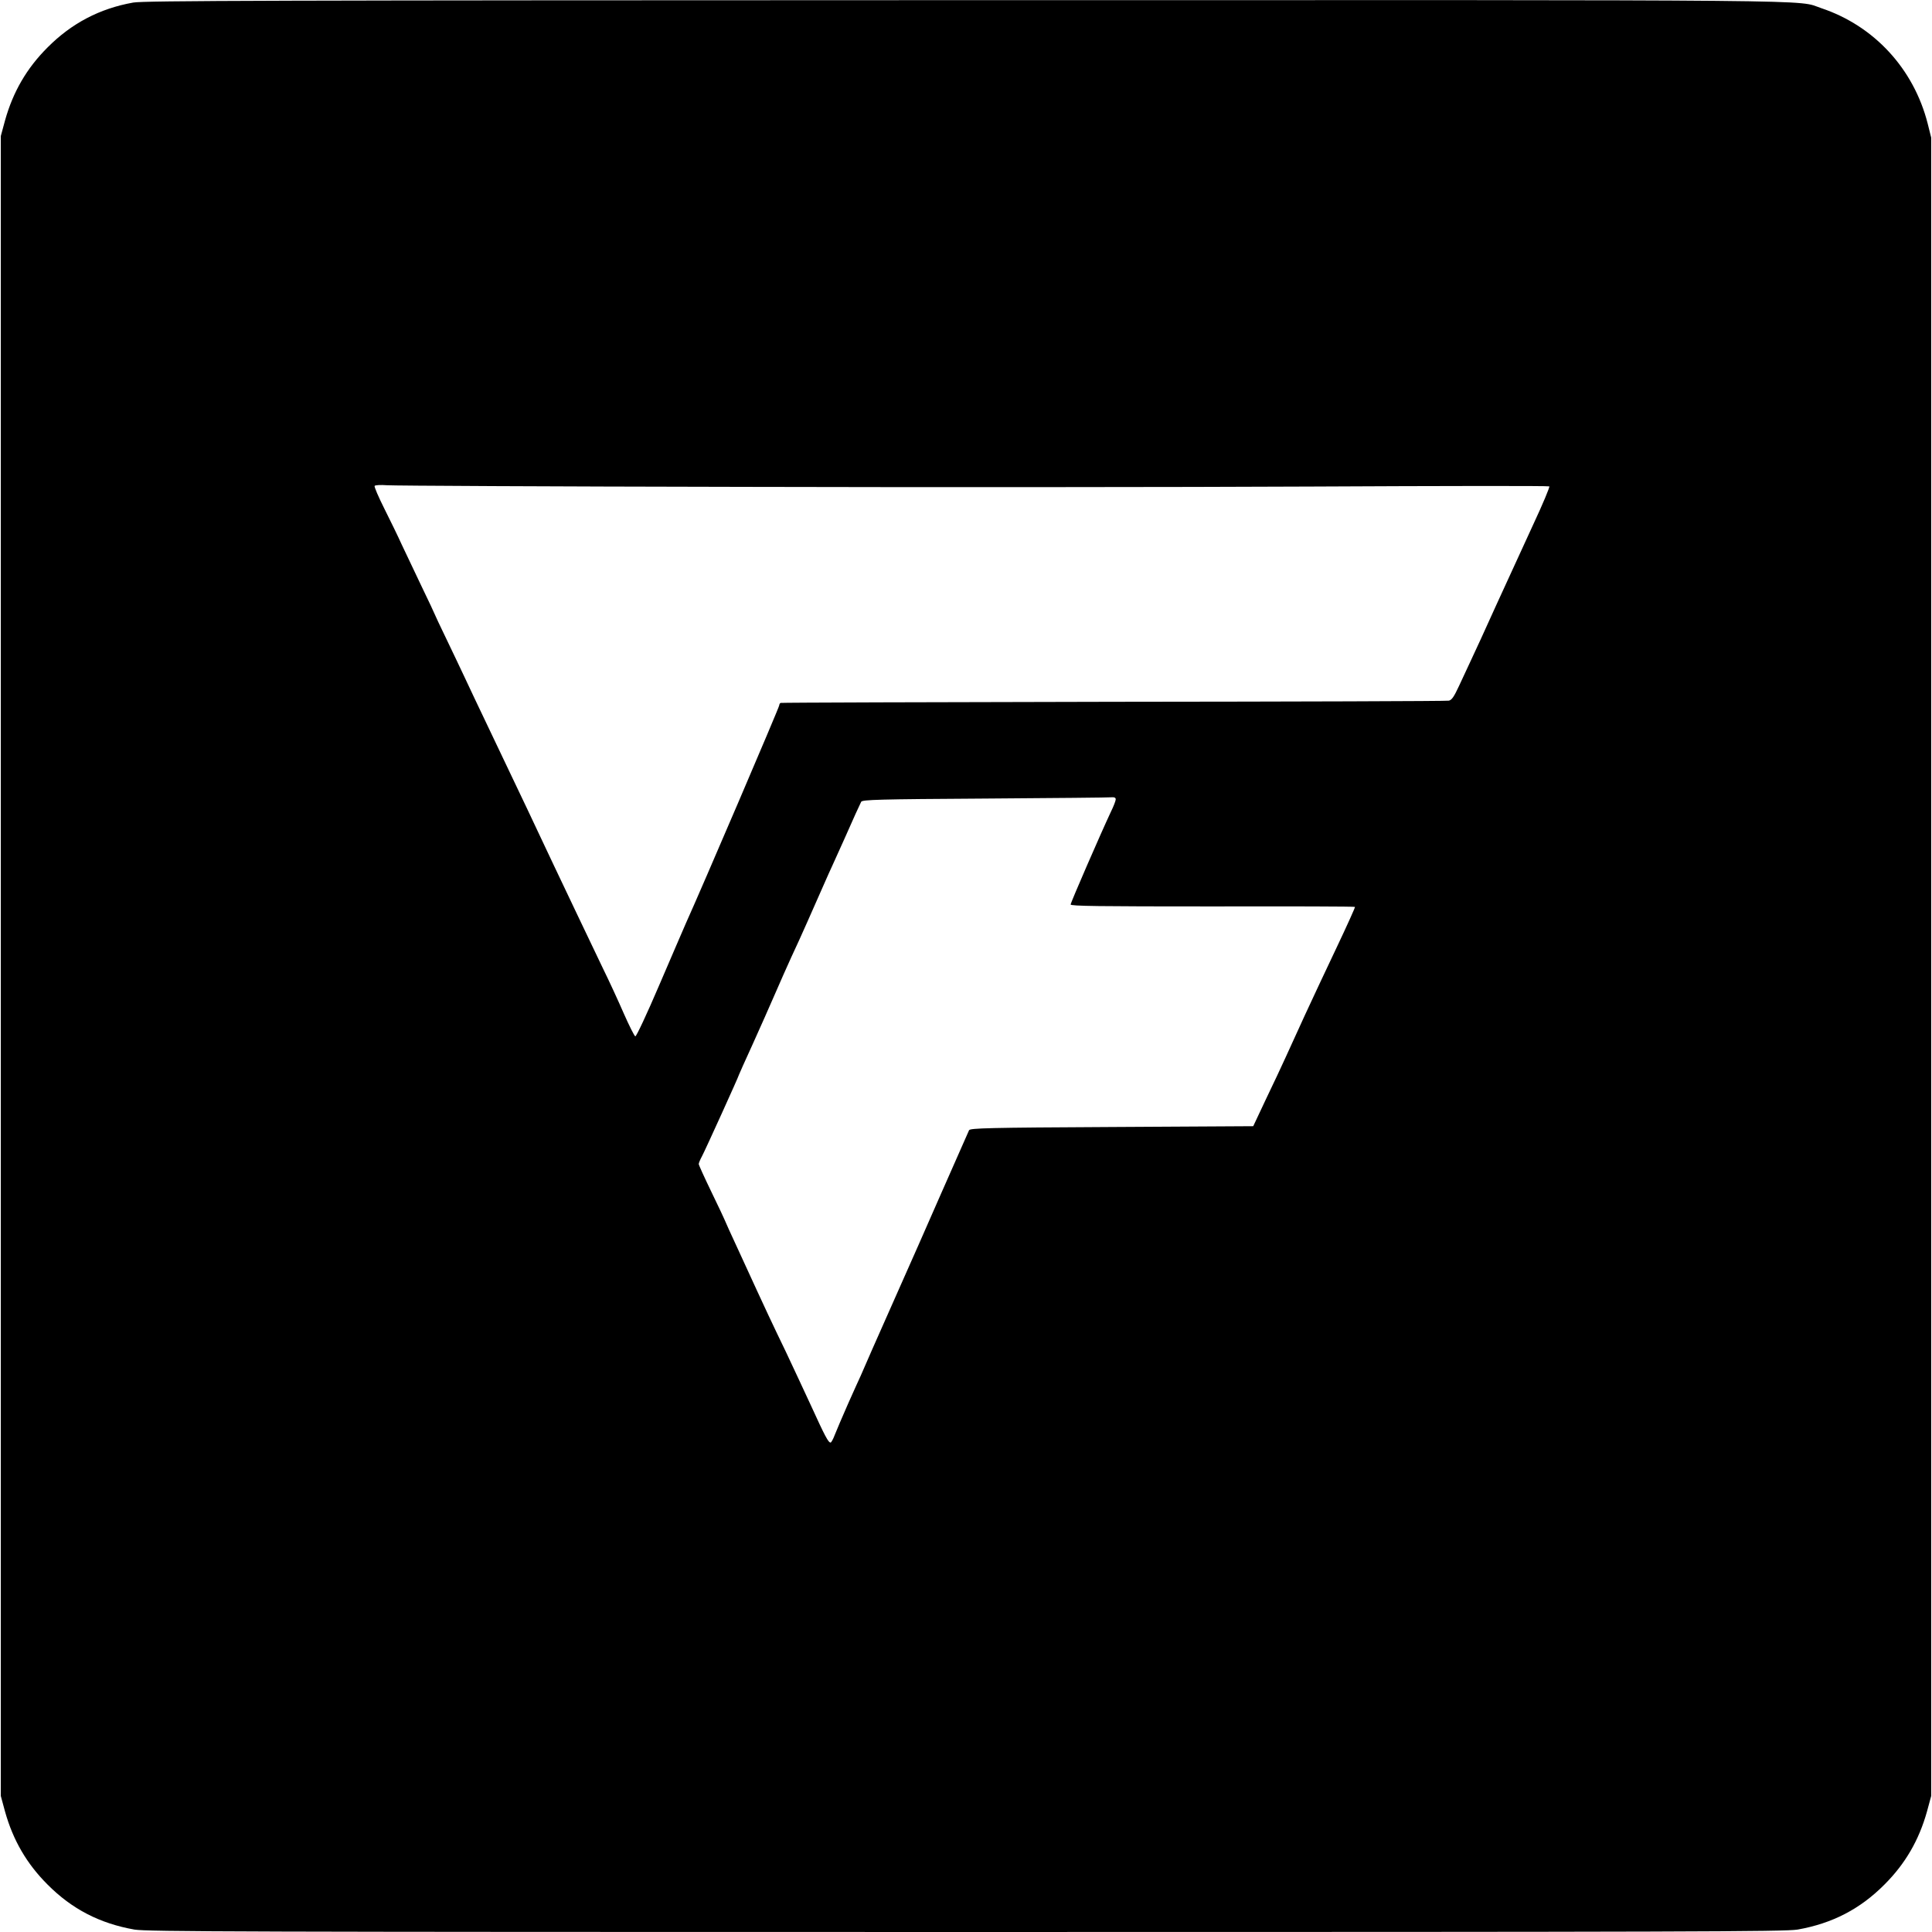 <?xml version="1.0" standalone="no"?>
<!DOCTYPE svg PUBLIC "-//W3C//DTD SVG 20010904//EN"
 "http://www.w3.org/TR/2001/REC-SVG-20010904/DTD/svg10.dtd">
<svg version="1.0" xmlns="http://www.w3.org/2000/svg"
 width="1200pt" height="1200pt" viewBox="0 0 1200 1200"
 preserveAspectRatio="xMidYMid meet">

<g transform="translate(0,1200) scale(0.1,-0.1)"
fill="#000000" stroke="none">
<path d="M827 11984 c-208 -37 -383 -129 -532 -279 -129 -129 -214 -275 -264
-454 l-26 -96 0 -5155 0 -5155 26 -96 c50 -179 135 -325 264 -454 152 -153
325 -242 540 -280 78 -13 664 -15 5165 -15 4501 0 5087 2 5165 15 215 38 388
127 540 280 129 129 214 275 264 454 l26 96 0 5150 0 5150 -22 88 c-87 340
-332 606 -660 716 -162 54 192 51 -5322 50 -4318 -1 -5098 -3 -5164 -15z
m3748 -3008 c1155 -3 2762 -2 3570 2 809 4 1473 5 1478 1 4 -3 -40 -109 -99
-235 -58 -126 -161 -350 -229 -499 -67 -148 -138 -304 -158 -345 -19 -41 -53
-114 -75 -161 -31 -67 -45 -87 -63 -91 -13 -3 -951 -6 -2084 -7 -1133 -2
-2063 -5 -2067 -7 -5 -3 -8 -10 -8 -15 0 -12 -480 -1133 -580 -1354 -14 -33
-89 -205 -165 -383 -76 -178 -143 -321 -149 -319 -6 2 -38 66 -72 143 -33 76
-91 202 -129 279 -37 77 -109 228 -160 335 -51 107 -116 245 -145 305 -29 61
-67 142 -85 180 -37 79 -94 200 -235 495 -176 369 -202 424 -235 495 -18 39
-67 141 -109 229 -42 87 -76 159 -76 161 0 2 -37 81 -83 176 -46 96 -101 212
-123 259 -21 47 -69 145 -106 219 -37 74 -65 138 -61 143 3 5 37 7 77 4 39 -3
1016 -8 2171 -10z m2355 -1941 c0 -8 -13 -43 -30 -77 -65 -139 -250 -564 -250
-576 0 -10 172 -12 881 -12 485 1 883 0 885 -3 2 -2 -48 -113 -112 -248 -64
-134 -153 -325 -199 -424 -45 -99 -100 -218 -121 -265 -21 -47 -75 -161 -120
-255 l-80 -170 -878 -5 c-768 -4 -880 -7 -887 -20 -4 -8 -80 -181 -170 -385
-89 -203 -209 -476 -267 -605 -57 -129 -131 -296 -164 -370 -32 -74 -65 -148
-72 -165 -8 -16 -43 -95 -79 -175 -35 -80 -72 -166 -82 -192 -10 -27 -22 -48
-26 -48 -14 0 -34 37 -122 230 -47 102 -117 251 -155 332 -84 174 -116 241
-286 612 -53 114 -96 209 -96 211 0 2 -36 78 -80 169 -44 91 -80 170 -80 176
0 6 9 28 20 48 19 35 230 500 230 507 0 2 38 86 84 187 46 101 108 242 139
313 31 72 77 175 102 230 26 55 71 154 100 220 29 66 72 163 95 215 23 52 52
118 65 145 13 28 44 97 70 155 57 130 94 210 104 230 7 13 107 16 772 20 420
3 774 6 787 8 14 1 22 -3 22 -13z"/>
</g>
</svg>

